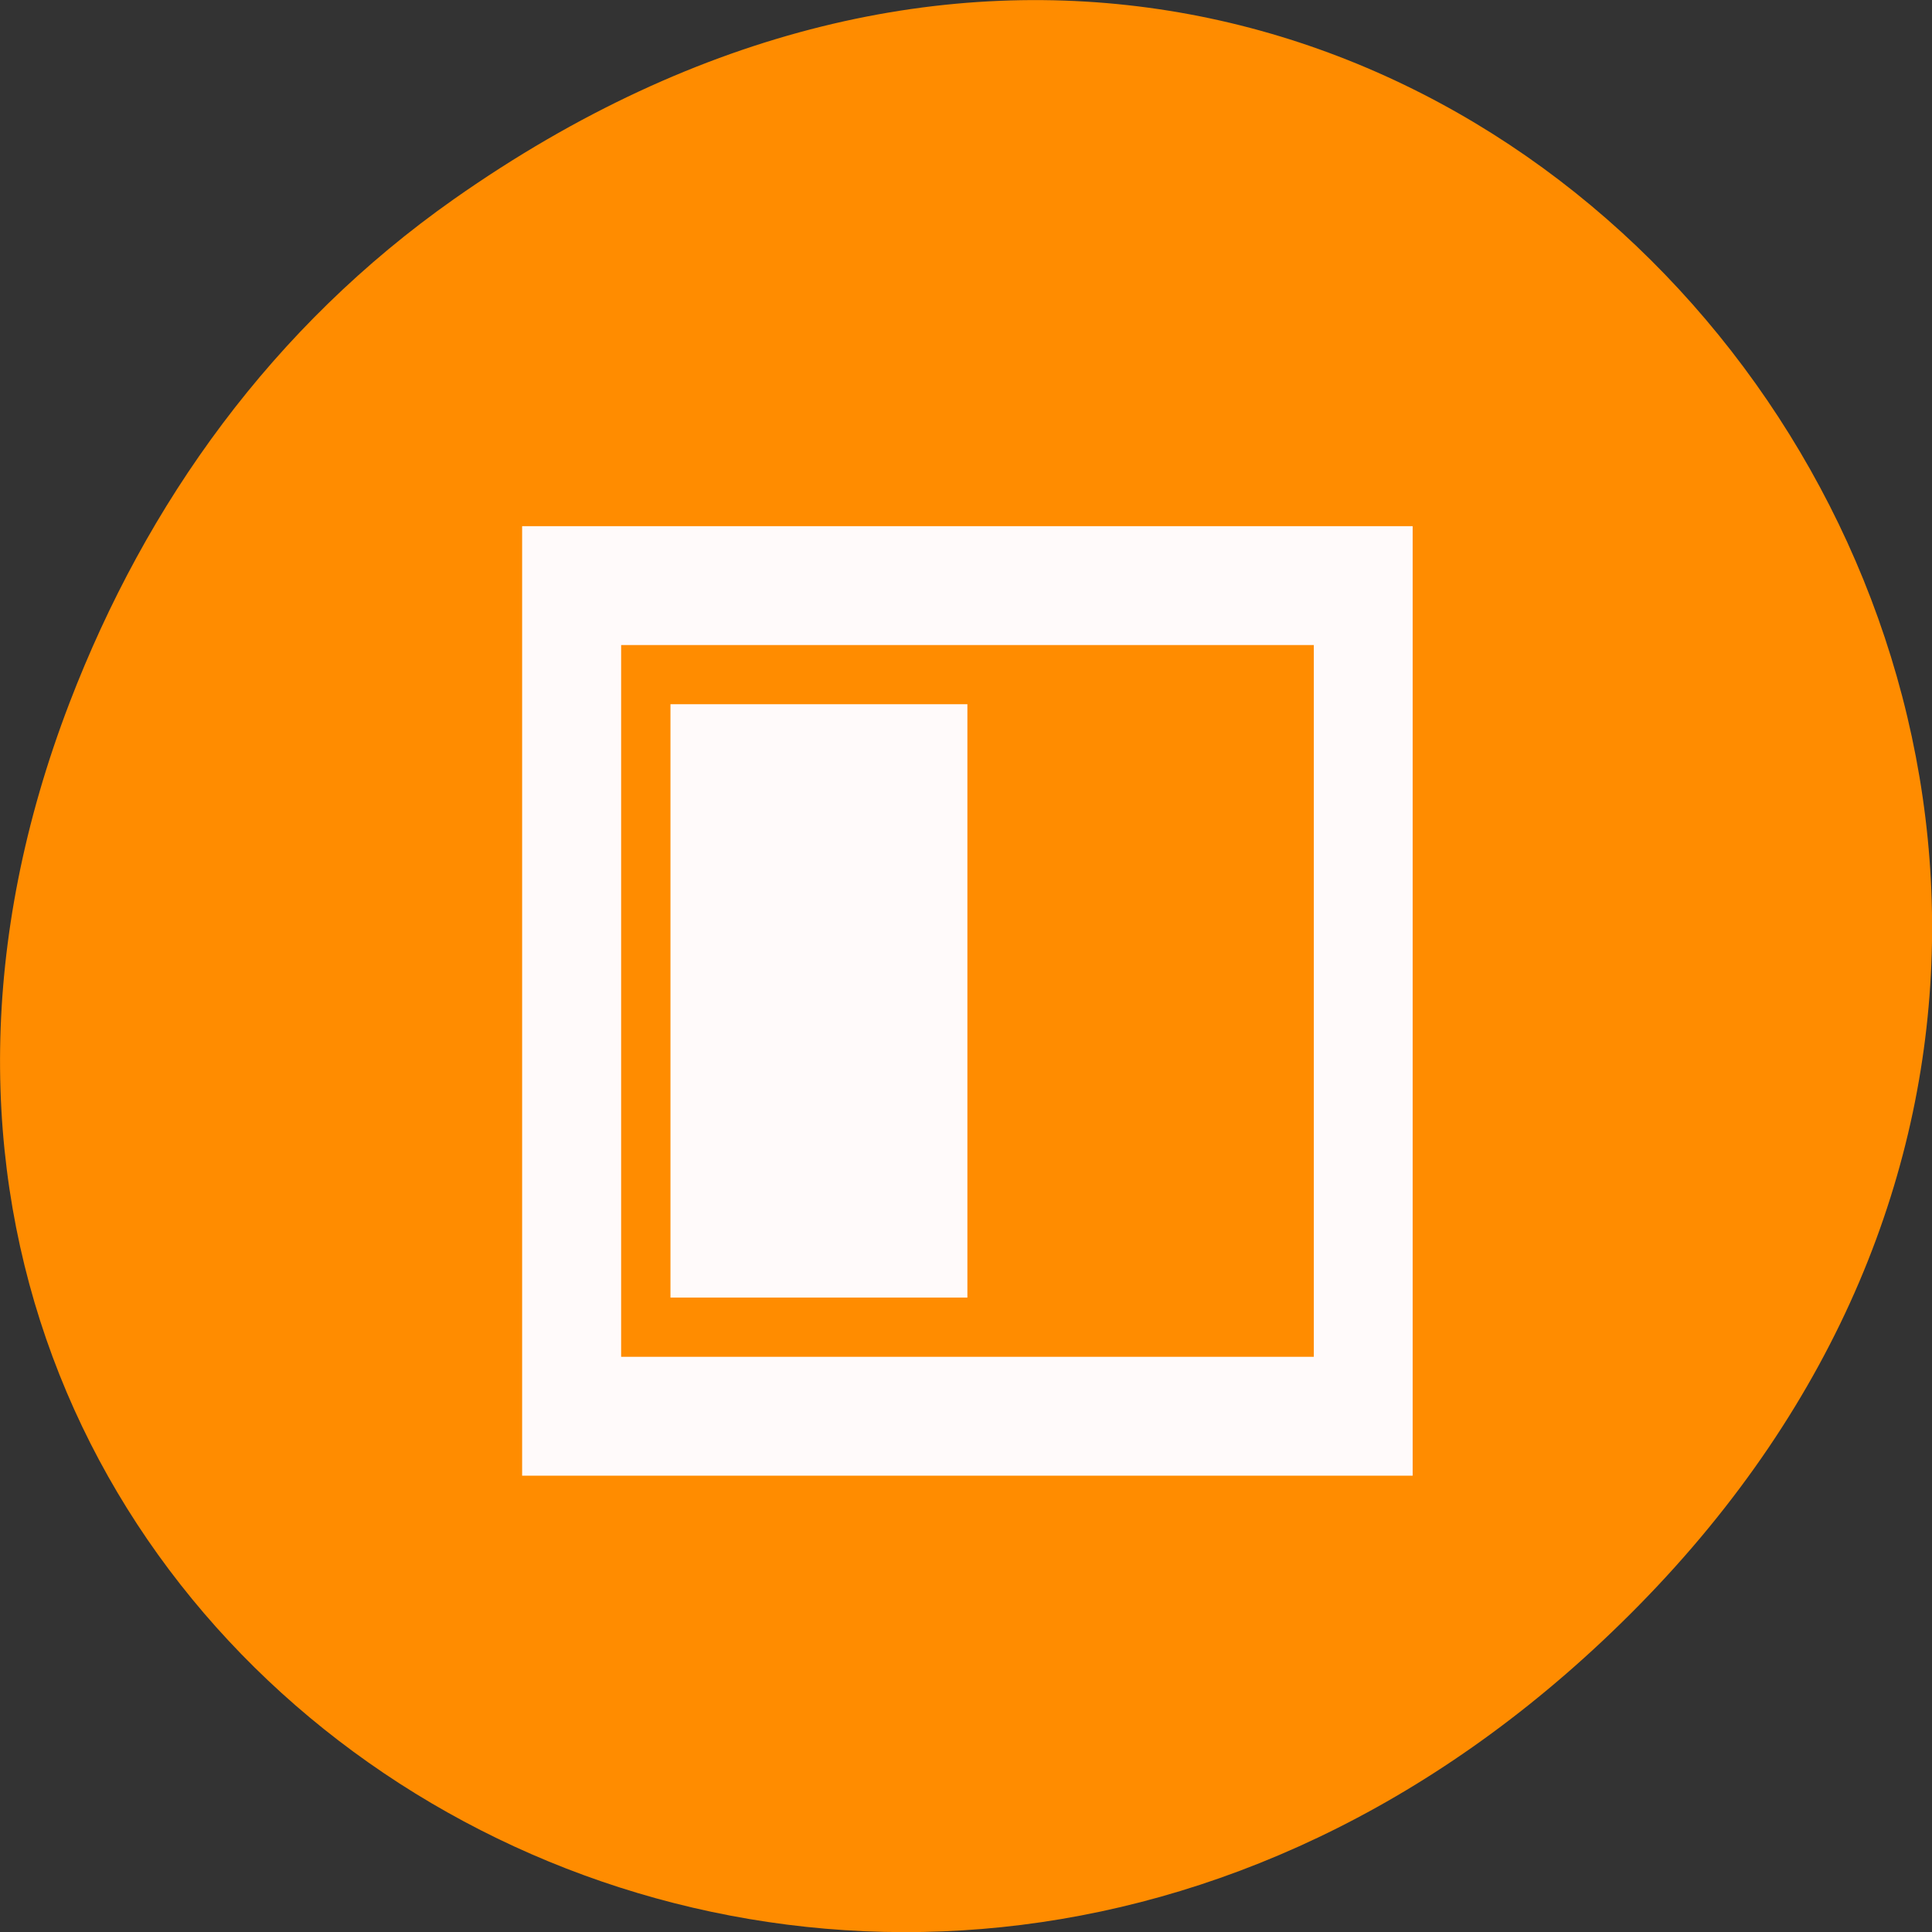 <svg xmlns="http://www.w3.org/2000/svg" viewBox="0 0 32 32"><rect x="0" y="0" width="32" height="32" fill="#333333" stroke="none"/><path d="m 7.52 3.297 c 16.367 -11.504 32.953 9.746 19.617 23.301 c -12.566 12.77 -32.086 0.93 -25.984 -14.961 c 1.273 -3.316 3.363 -6.227 6.367 -8.34" style="fill:#ff8c00"/><g style="fill:#fffafa"><path d="m 23.398 8.715 v 15.727 h -14.75 v -15.727 m 13.113 1.969 h -11.473 v 11.789 h 11.473"/><path d="m 16.023 11.664 h -4.918 v 9.828 h 4.918"/></g></svg>